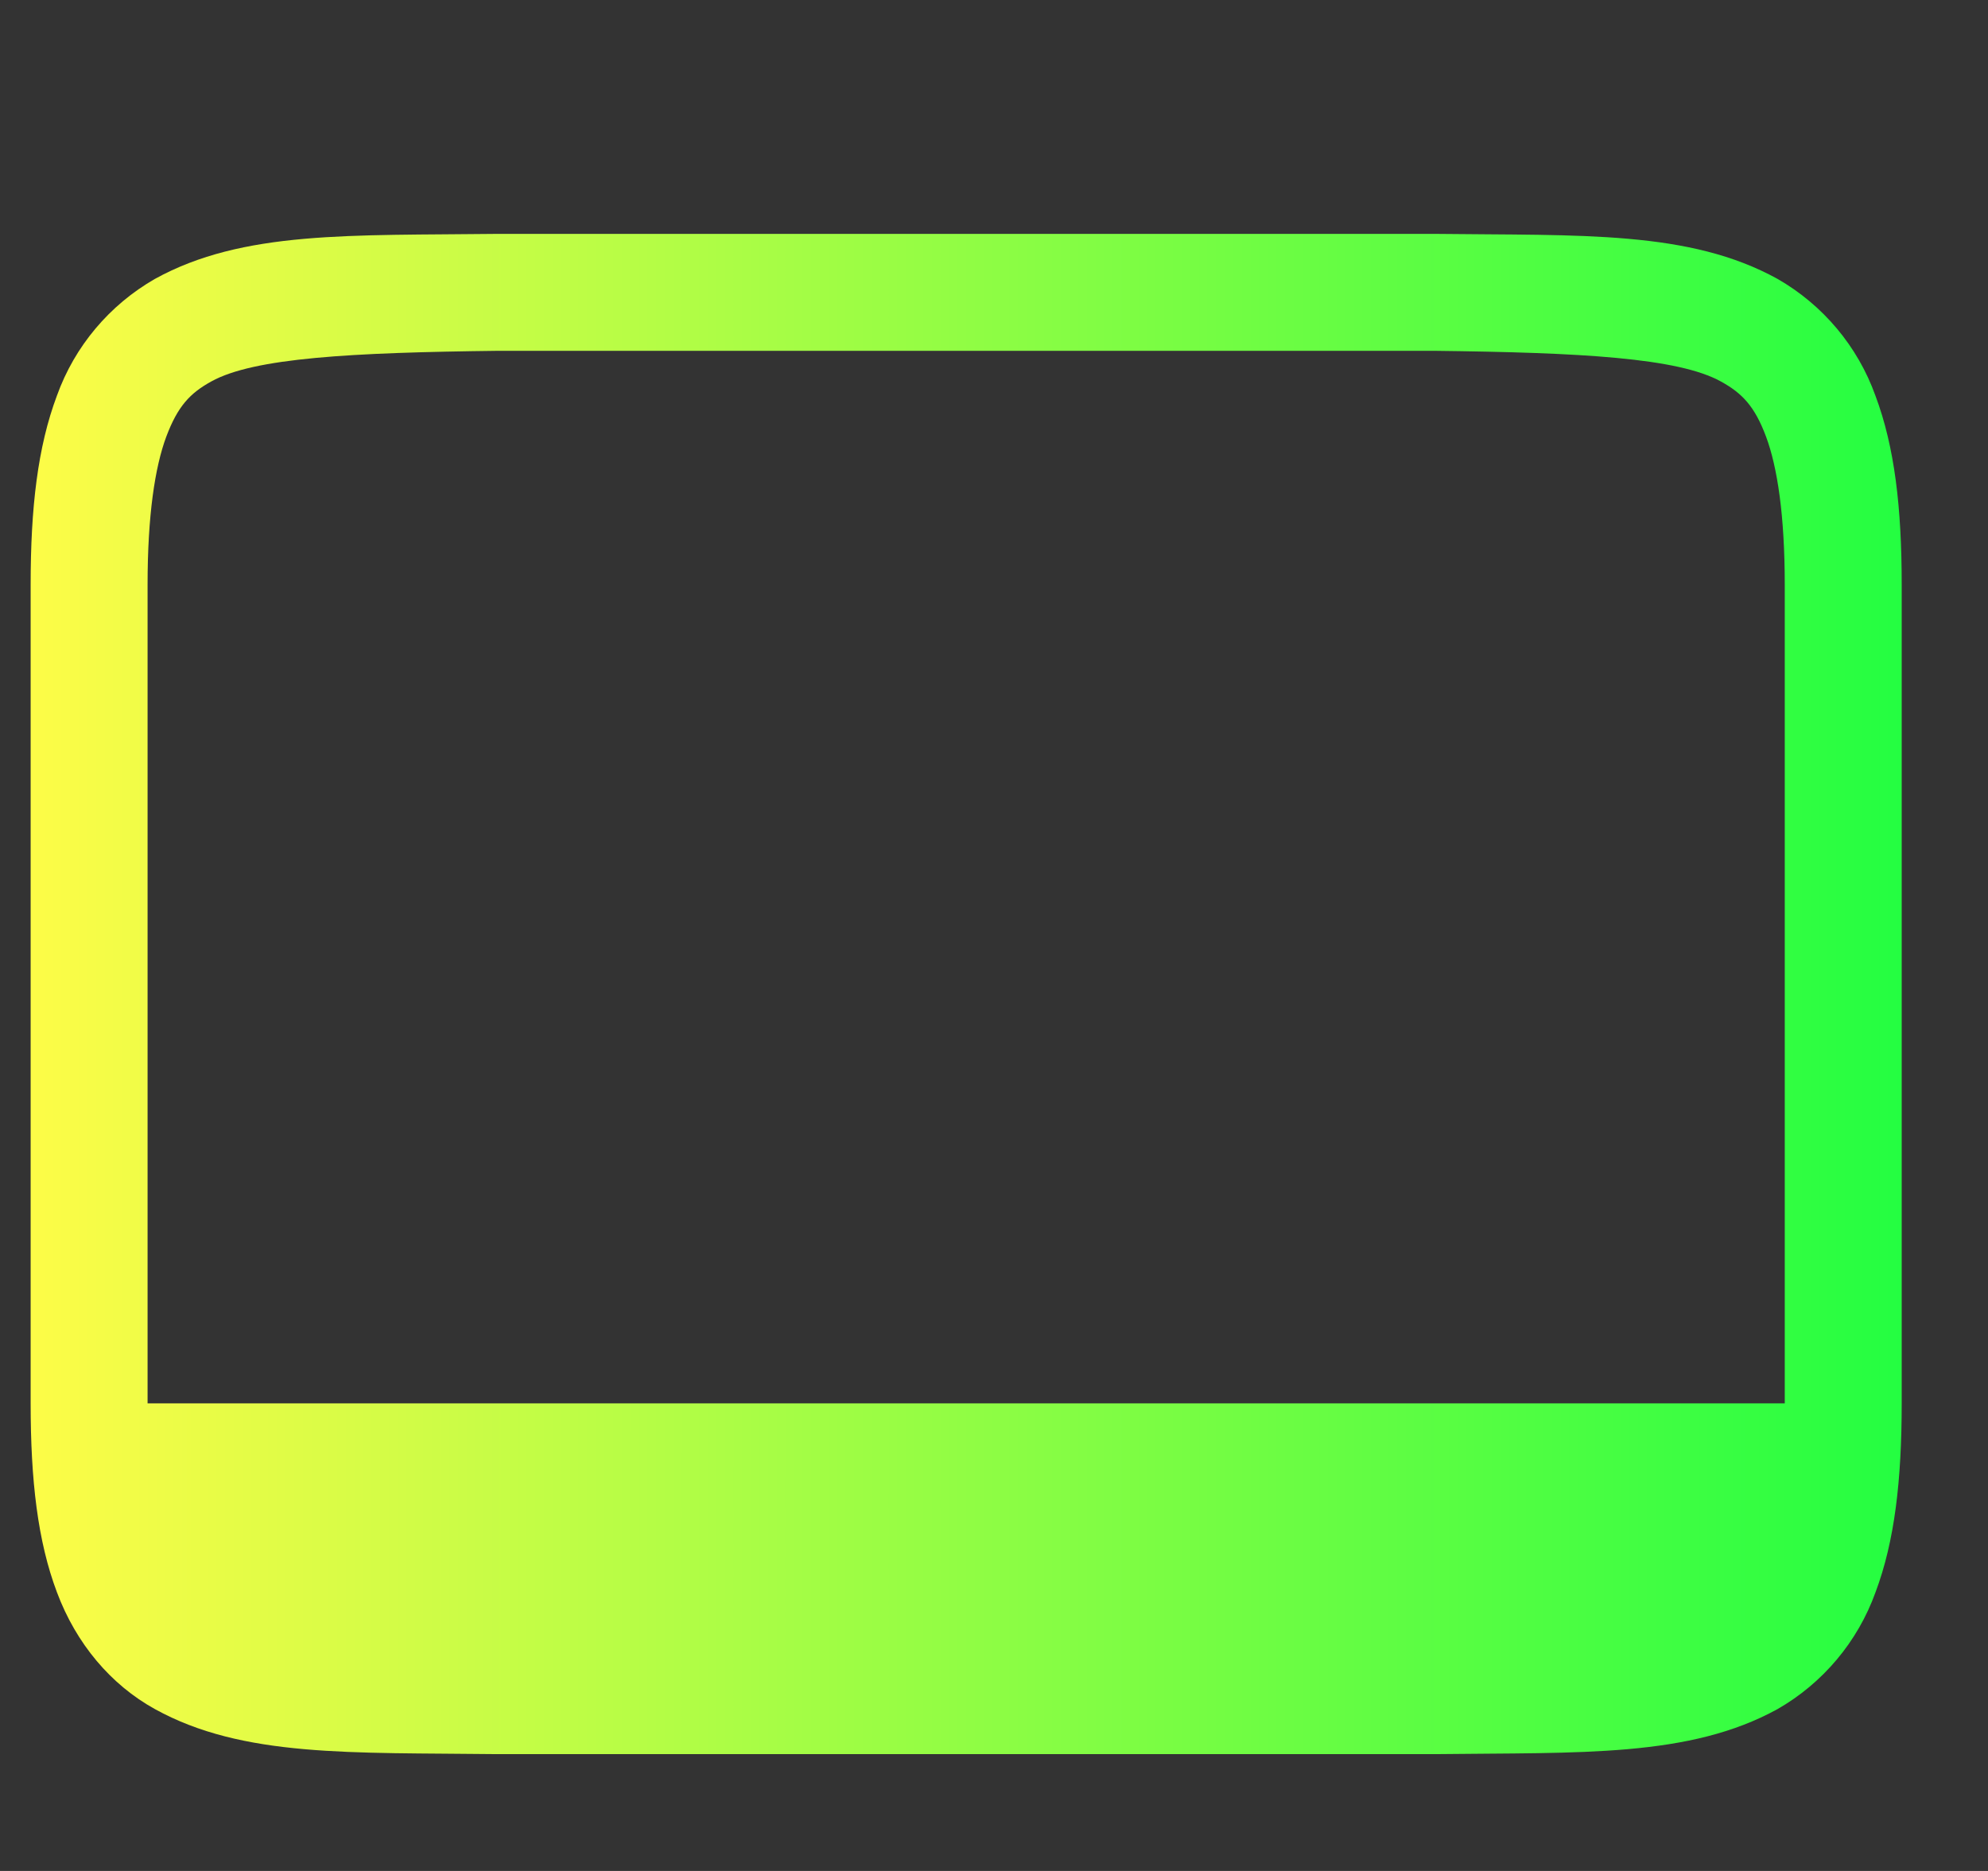 <svg width="17" height="16" viewBox="0 0 17 16" fill="none" xmlns="http://www.w3.org/2000/svg">
<rect x="0" y="0" width="17" height="16" fill="#333333" stroke="none"/>
<g clip-path="url(#clip0_9_290)">
<path d="M4.256 2C2.998 2.015 2.077 1.97 1.325 2.385C0.936 2.608 0.638 2.962 0.487 3.383C0.322 3.822 0.262 4.343 0.262 5V12.001C0.262 12.659 0.322 13.18 0.487 13.617C0.651 14.056 0.948 14.408 1.325 14.616C2.077 15.031 2.998 14.986 4.256 15.001H12.268C13.526 14.986 14.447 15.03 15.2 14.616C15.589 14.393 15.886 14.039 16.038 13.617C16.202 13.18 16.262 12.658 16.262 12.001V5C16.262 4.342 16.202 3.822 16.037 3.383C15.886 2.962 15.589 2.608 15.2 2.385C14.447 1.969 13.526 2.015 12.268 2H4.26H4.256ZM4.262 3H12.262C13.521 3.015 14.349 3.06 14.715 3.262C14.899 3.363 15.005 3.475 15.102 3.734C15.199 3.994 15.262 4.408 15.262 5V12.001H1.262V5C1.262 4.408 1.325 3.994 1.422 3.734C1.52 3.474 1.624 3.363 1.807 3.262C2.172 3.06 3.002 3.015 4.262 3Z" fill="url(#paint0_linear_9_290)"/>
</g>
<defs>
<linearGradient id="paint0_linear_9_290" x1="0.262" y1="8.5" x2="16.262" y2="8.5" gradientUnits="userSpaceOnUse">
<stop stop-color="#FDFC47"/>
<stop offset="1" stop-color="#24FE41"/>
</linearGradient>
<clipPath id="clip0_9_290">
<rect width="16" height="16" fill="white" transform="translate(0.262 0)"/>
</clipPath>
</defs>
</svg>
